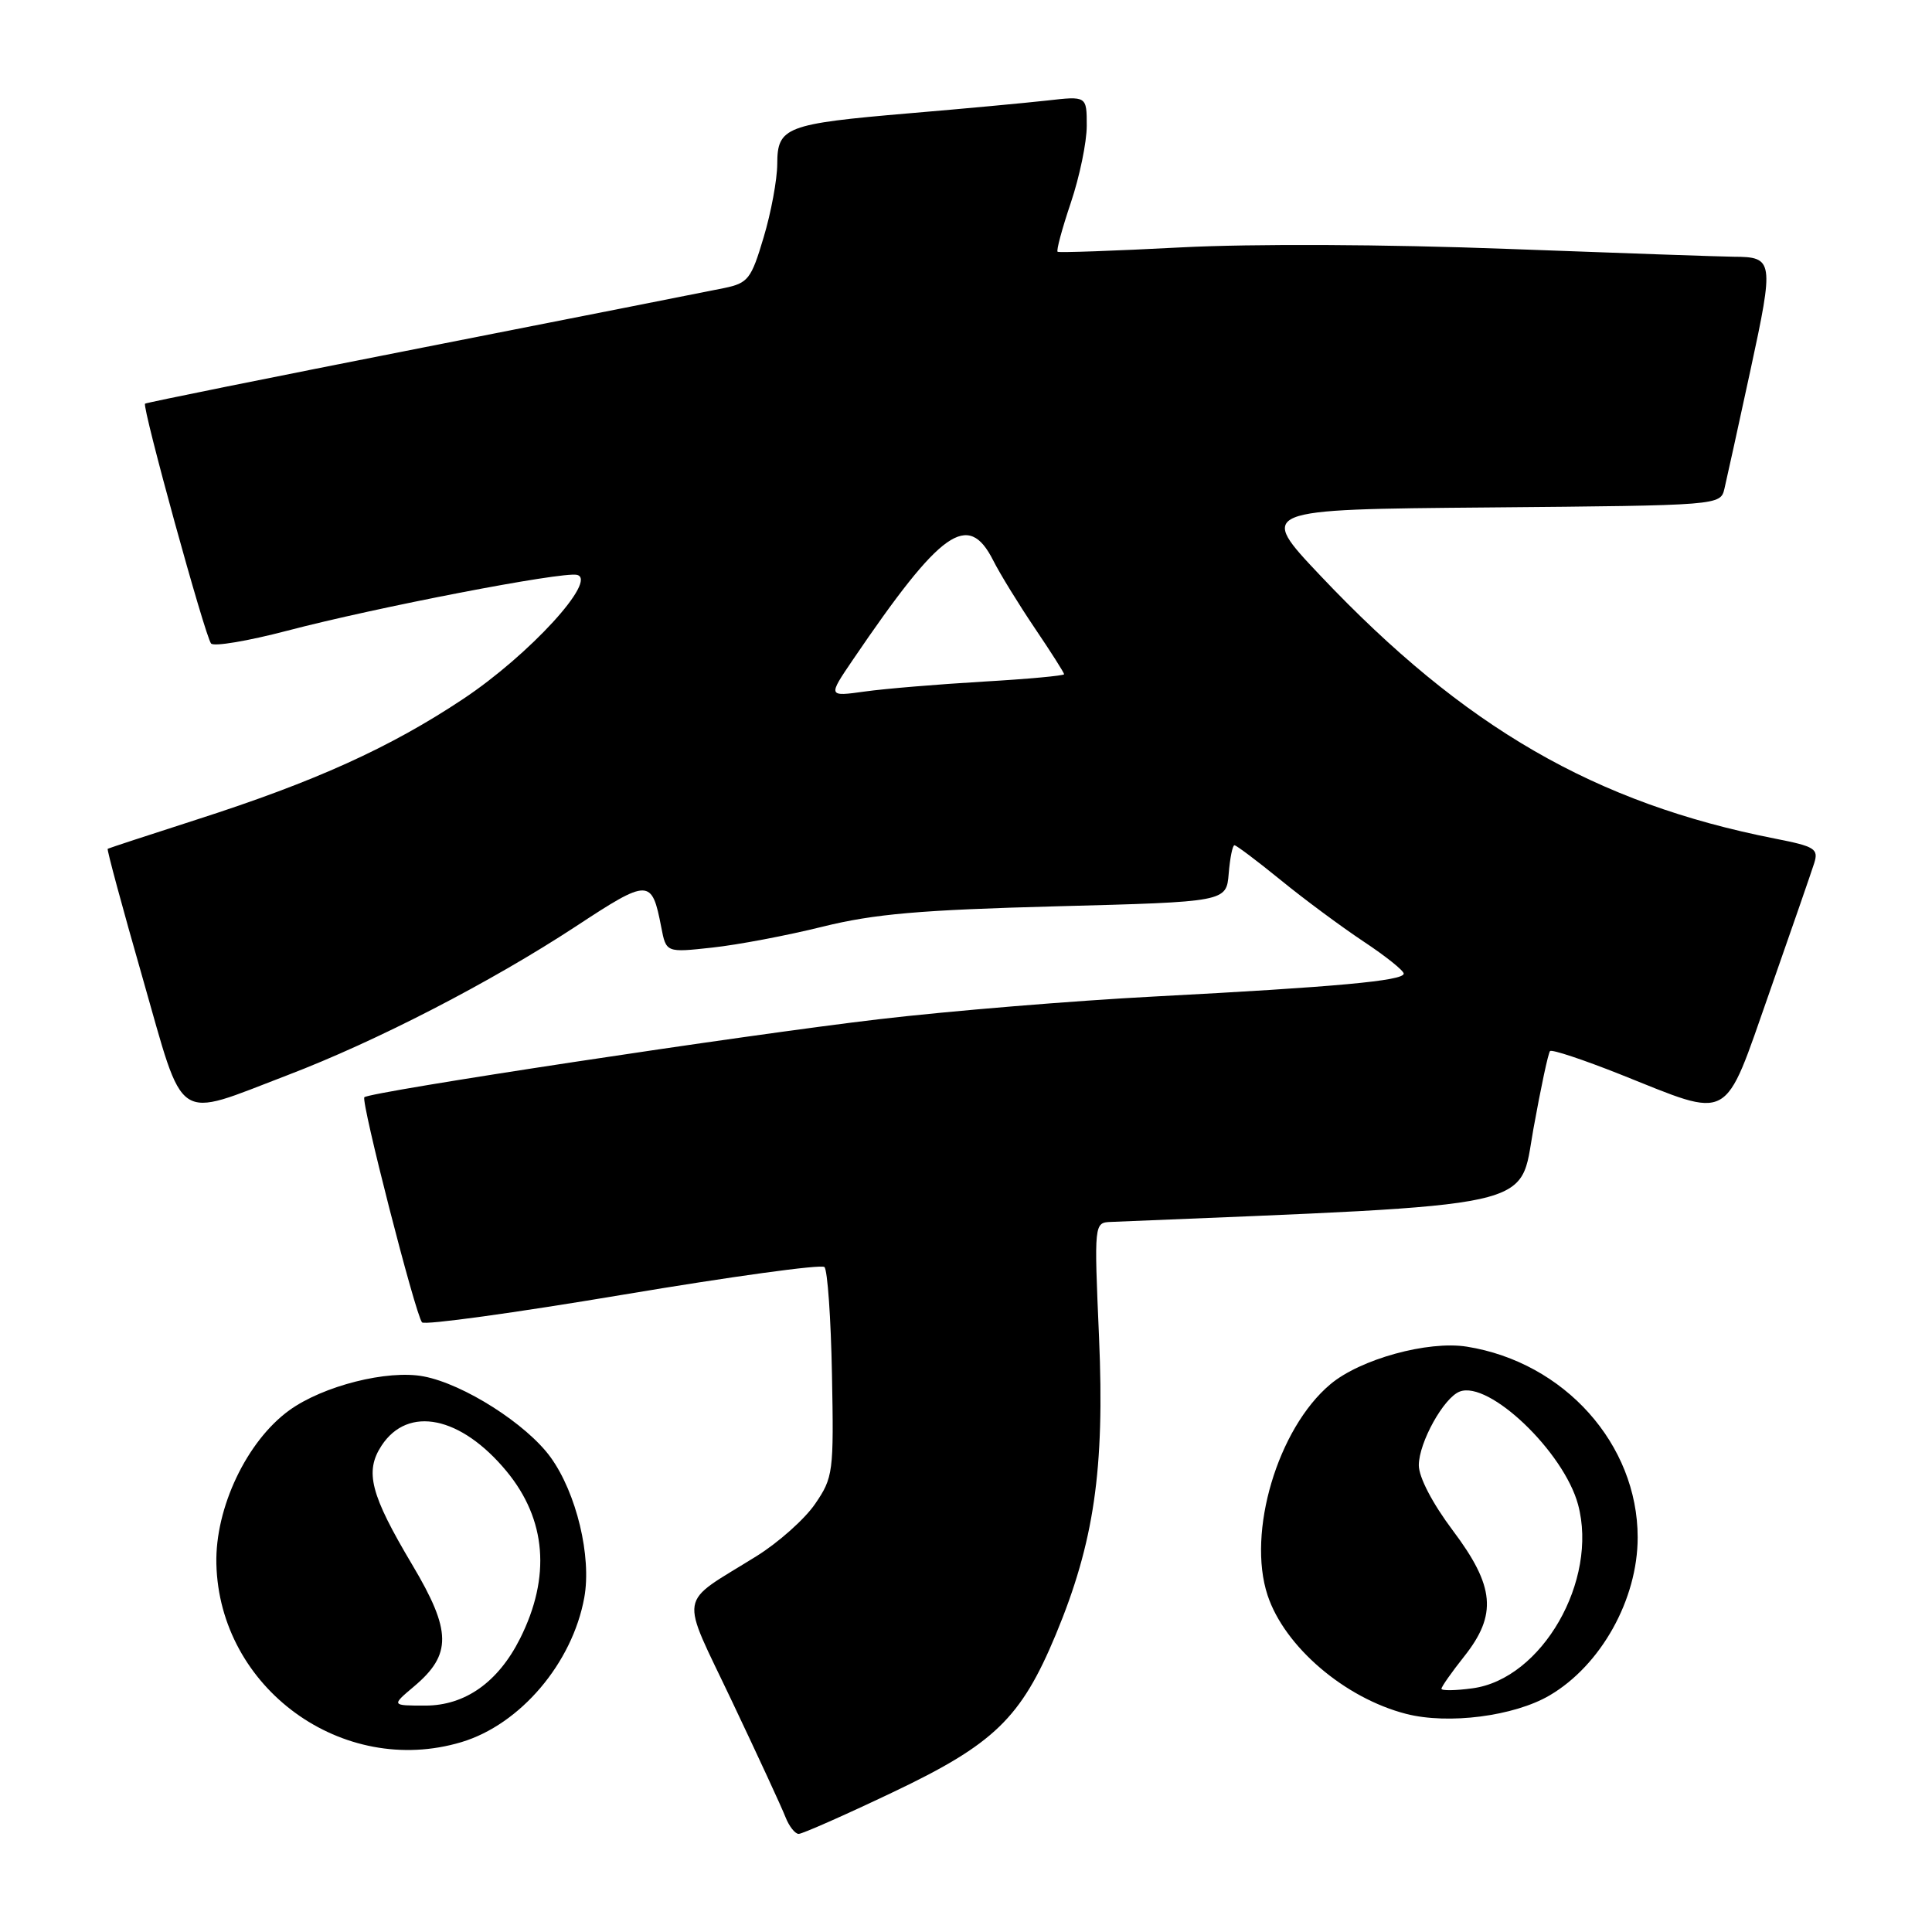 <?xml version="1.0" encoding="UTF-8" standalone="no"?>
<!DOCTYPE svg PUBLIC "-//W3C//DTD SVG 1.1//EN" "http://www.w3.org/Graphics/SVG/1.1/DTD/svg11.dtd" >
<svg xmlns="http://www.w3.org/2000/svg" xmlns:xlink="http://www.w3.org/1999/xlink" version="1.1" viewBox="0 0 256 256">
 <g >
 <path fill="currentColor"
d=" M 118.27 237.50 C 131.72 231.11 135.29 227.66 139.89 216.61 C 144.98 204.37 146.38 194.73 145.63 177.25 C 144.97 162.00 144.97 162.00 147.24 161.91 C 204.79 159.53 201.26 160.30 203.18 149.61 C 204.16 144.17 205.15 139.51 205.39 139.27 C 205.64 139.03 209.81 140.42 214.67 142.35 C 229.60 148.30 228.31 149.01 234.46 131.50 C 237.35 123.25 240.02 115.55 240.39 114.38 C 240.99 112.47 240.49 112.16 235.20 111.12 C 211.35 106.43 194.01 96.40 175.00 76.32 C 166.65 67.50 166.65 67.50 197.31 67.24 C 227.97 66.97 227.97 66.97 228.50 64.74 C 228.79 63.51 230.35 56.43 231.95 49.02 C 235.08 34.54 235.01 34.04 229.74 34.02 C 228.22 34.01 214.72 33.54 199.74 32.98 C 183.61 32.37 165.97 32.29 156.50 32.78 C 147.70 33.24 140.34 33.50 140.14 33.36 C 139.94 33.23 140.73 30.30 141.89 26.86 C 143.05 23.42 144.00 18.84 144.00 16.67 C 144.00 12.72 144.00 12.72 138.75 13.32 C 135.86 13.64 127.65 14.41 120.50 15.01 C 104.09 16.41 103.00 16.83 102.99 21.73 C 102.98 23.80 102.17 28.19 101.18 31.47 C 99.54 36.98 99.13 37.51 95.95 38.17 C 94.05 38.56 76.08 42.11 56.00 46.06 C 35.92 50.01 19.37 53.35 19.22 53.49 C 18.79 53.86 27.19 84.39 27.97 85.27 C 28.34 85.70 32.89 84.93 38.07 83.57 C 49.88 80.47 74.44 75.73 76.44 76.17 C 79.28 76.80 70.15 86.77 61.41 92.59 C 51.68 99.07 41.74 103.57 26.00 108.62 C 19.68 110.65 14.40 112.39 14.27 112.47 C 14.14 112.56 16.22 120.25 18.89 129.56 C 24.54 149.29 22.97 148.24 38.11 142.46 C 49.89 137.96 65.02 130.15 76.29 122.76 C 85.99 116.38 86.37 116.39 87.62 122.86 C 88.27 126.23 88.27 126.23 94.38 125.56 C 97.75 125.20 104.33 123.95 109.00 122.79 C 115.83 121.10 121.92 120.57 140.00 120.09 C 162.50 119.50 162.50 119.50 162.81 115.75 C 162.98 113.69 163.32 112.00 163.57 112.00 C 163.82 112.00 166.56 114.06 169.66 116.58 C 172.75 119.11 177.70 122.77 180.64 124.73 C 183.59 126.68 186.00 128.61 186.00 129.01 C 186.00 129.96 177.02 130.78 153.00 132.04 C 142.28 132.60 125.85 133.95 116.50 135.05 C 98.78 137.12 49.00 144.67 48.28 145.39 C 47.79 145.88 55.04 174.18 55.92 175.22 C 56.26 175.61 68.22 173.96 82.52 171.56 C 96.81 169.16 108.83 167.50 109.24 167.89 C 109.65 168.27 110.10 174.67 110.24 182.11 C 110.49 195.09 110.40 195.78 108.01 199.27 C 106.65 201.27 103.15 204.39 100.24 206.20 C 89.67 212.79 90.02 210.72 97.03 225.51 C 100.42 232.65 103.59 239.51 104.07 240.75 C 104.55 241.99 105.35 243.00 105.83 243.00 C 106.31 243.00 111.91 240.53 118.27 237.50 Z  M 61.14 230.84 C 68.94 228.50 75.84 220.38 77.42 211.69 C 78.41 206.26 76.38 197.83 72.96 193.10 C 69.76 188.69 61.45 183.39 56.13 182.38 C 51.36 181.47 42.81 183.63 38.32 186.88 C 32.70 190.96 28.50 199.79 28.67 207.20 C 29.05 223.68 45.37 235.56 61.14 230.84 Z  M 205.33 224.65 C 212.13 220.66 217.00 211.94 217.00 203.72 C 217.00 191.36 207.29 180.51 194.37 178.44 C 189.22 177.62 180.23 180.09 176.27 183.43 C 169.30 189.29 165.21 203.05 167.96 211.38 C 170.21 218.19 178.18 225.01 186.33 227.10 C 191.92 228.53 200.62 227.41 205.33 224.65 Z  M 113.02 87.41 C 124.72 70.20 128.27 67.68 131.60 74.25 C 132.50 76.04 134.99 80.08 137.12 83.24 C 139.25 86.39 141.00 89.14 141.00 89.34 C 141.00 89.53 136.16 89.98 130.25 90.32 C 124.34 90.67 117.29 91.25 114.59 91.63 C 109.69 92.31 109.69 92.31 113.02 87.41 Z  M 54.85 223.47 C 59.89 219.23 59.85 216.12 54.63 207.35 C 49.08 198.02 48.30 195.00 50.56 191.55 C 54.07 186.20 61.08 187.64 67.13 194.96 C 72.40 201.35 73.01 208.95 68.91 217.12 C 66.00 222.91 61.62 226.00 56.35 226.00 C 51.85 226.00 51.85 226.00 54.85 223.47 Z  M 191.00 223.77 C 191.00 223.50 192.35 221.58 194.00 219.50 C 198.41 213.95 198.07 210.20 192.50 202.79 C 189.80 199.19 188.00 195.74 188.00 194.15 C 188.01 191.14 191.30 185.20 193.42 184.39 C 197.30 182.90 207.21 192.37 209.10 199.36 C 211.81 209.42 204.31 222.48 195.11 223.71 C 192.85 224.02 191.00 224.04 191.00 223.77 Z "/>
</g>
</svg>